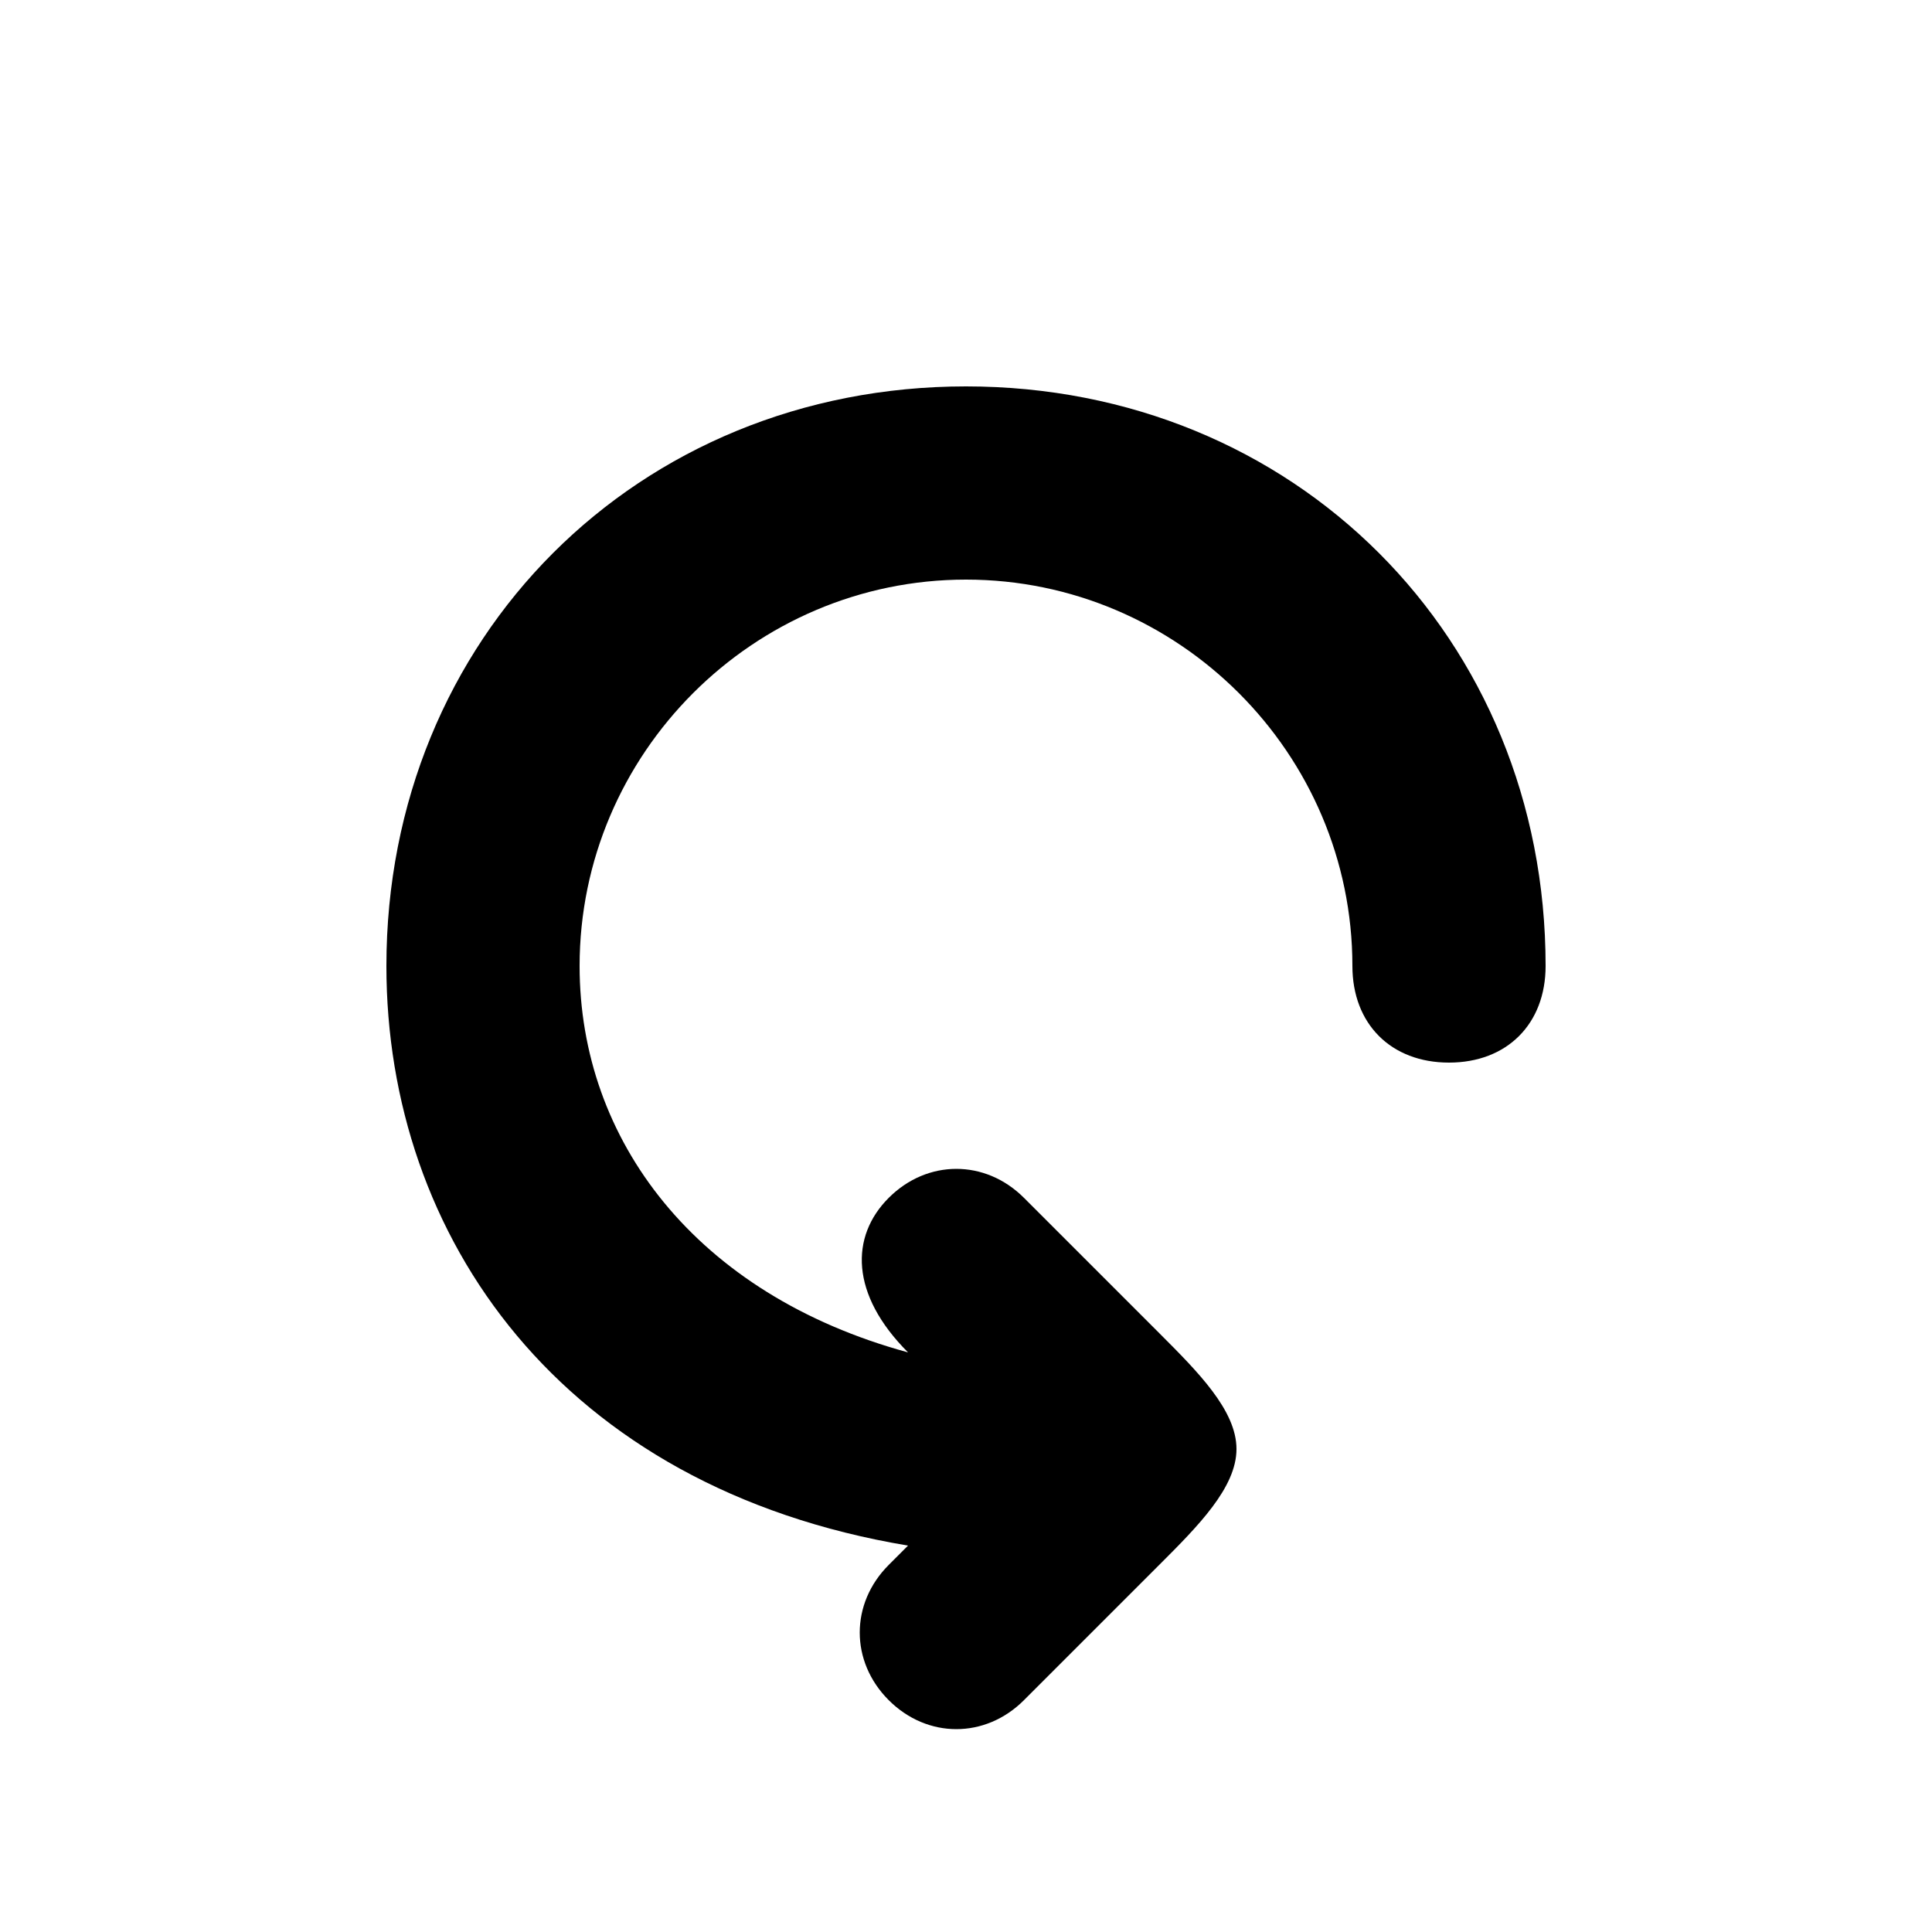 <svg version="1.1" xmlns="http://www.w3.org/2000/svg" viewBox="0 0 100 100"><path stroke="#000000" stroke-width="0" stroke-linejoin="round" stroke-linecap="round" fill="#000000" d="M 75 55 C 72 55 70 53 70 50 C 70 39 61 30 50 30 C 39 30 30 39 30 50 C 30 59 36 67 47 70 C 44 67 44 64 46 62 C 48 60 51 60 53 62 C 55 64 58 67 60 69 C 62 71 64 73 64 75 C 64 77 62 79 60 81 C 58 83 55 86 53 88 C 51 90 48 90 46 88 C 44 86 44 83 46 81 C 46 81 46 81 47 80 C 29 77 20 64 20 50 C 20 33 33 20 50 20 C 67 20 80 33 80 50 C 80 53 78 55 75 55 Z"></path></svg>